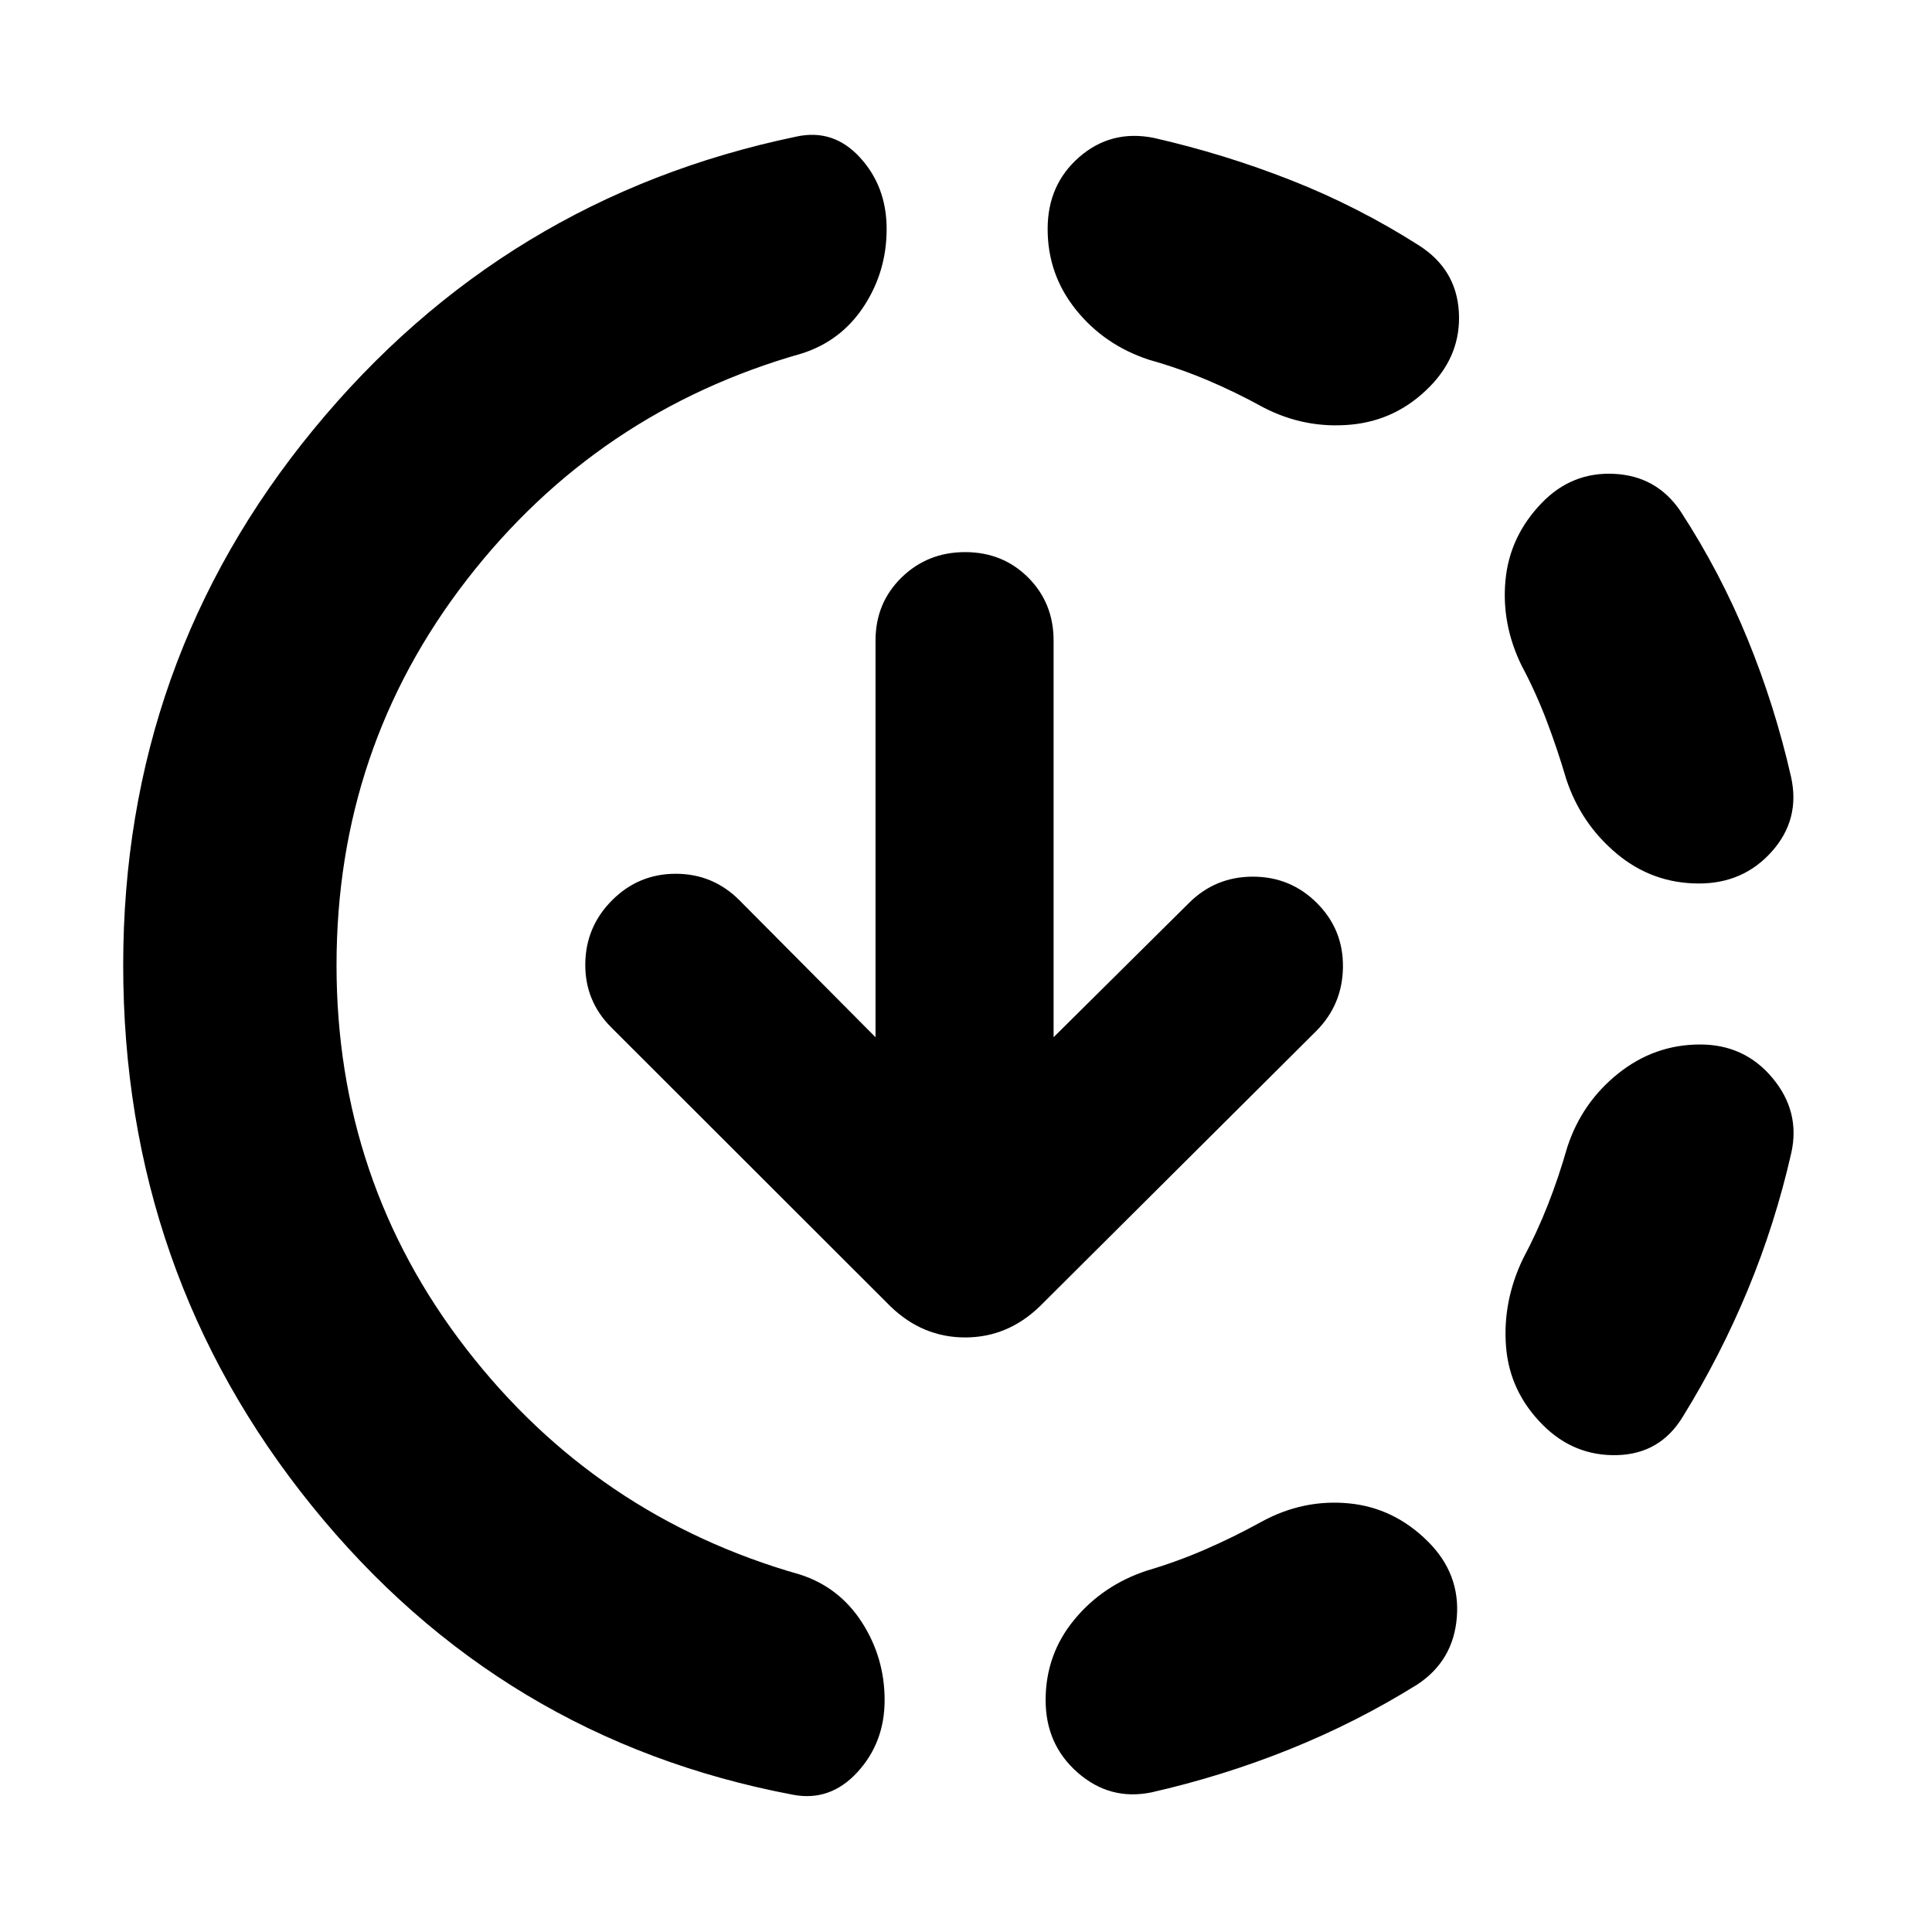 <svg xmlns="http://www.w3.org/2000/svg" height="24" viewBox="0 -960 960 960" width="24"><path d="M167.218-480.435q0 107.348 64.478 190.674 64.478 83.326 165.825 112.152 19.522 6.261 30.783 23.783 11.261 17.522 11.261 38.609 0 21.087-13.543 35.826-13.544 14.74-32.066 11.175-145.087-27.435-238.913-143.435-93.827-116.001-93.827-268.784 0-151.087 94.609-266.239 94.609-115.153 239.696-145.414 18.522-4.13 31.783 10.326 13.261 14.457 13.261 35.544 0 21.088-11.261 38.327-11.261 17.239-30.783 23.5-101.782 28.826-166.543 112.435-64.76 83.608-64.76 191.521Zm356.304 35.826 67.217-66.652q13.131-13.13 31.826-13.13 18.696 0 31.826 13.13 13.131 13.131 12.914 31.826-.218 18.696-13.348 31.826L516.609-310.826q-15.957 15.391-37.044 15.391-21.087 0-37.044-15.391L303.739-449.478q-13.13-13.131-12.913-31.609.217-18.478 13.348-31.609 13.13-13.13 31.609-13.13 18.478 0 31.608 13.13l67.652 68.087v-197.087q0-18.695 12.913-31.326 12.914-12.63 31.609-12.63 18.696 0 31.326 12.63 12.631 12.631 12.631 31.326v197.087ZM626.869-203.87q20.652-11.26 43.24-9.13 22.587 2.13 39.543 19.087 15.957 15.957 14.24 37.544-1.718 21.587-19.674 33.414-30.305 18.869-63.609 32.239-33.304 13.37-68.608 21.37-20.522 4.13-36.479-9.827t-15.957-36.044q0-22.653 14.174-39.892 14.174-17.239 36.262-24.5 14.651-4.304 28.869-10.478 14.217-6.174 27.999-13.783ZM570.87-781.26q-22.087-7.261-36.196-24.783-14.109-17.522-14.109-40.175 0-22.087 15.74-35.761 15.739-13.674 36.826-9.544 35.174 8 68.413 21.087t63.543 32.391q18.522 11.827 19.805 32.914 1.282 21.087-14.24 37.044Q694.13-751.13 671.261-749q-22.87 2.13-43.523-8.565-13.782-7.609-27.716-13.5-13.935-5.891-29.152-10.195Zm207.956 391.13q7.261-22.087 25.283-36.479Q822.13-441 844.783-441q22.087 0 35.979 16.674 13.891 16.674 9.326 37.196-8 35.174-21.587 67.978-13.587 32.804-32.326 63.109-11.261 18.522-32.631 19.087-21.37.565-36.892-14.957-16.522-16.522-18.304-38.892-1.783-22.369 8.348-43.587 7.043-13.217 12.434-26.934 5.391-13.717 9.696-28.804ZM756.13-629.173q-10.13-20.653-8.065-42.522 2.065-21.87 18.022-38.392 14.957-15.522 36.044-14.457 21.087 1.065 32.914 18.587 19.739 30.305 33.325 63.544 13.587 33.239 21.587 68.412 4.696 21.088-9.478 37.044Q866.305-521 844.218-521q-23.218 0-40.957-14.891-17.74-14.892-25.001-36.979-4.304-14.652-9.695-28.869t-12.435-27.434Z"/></svg>